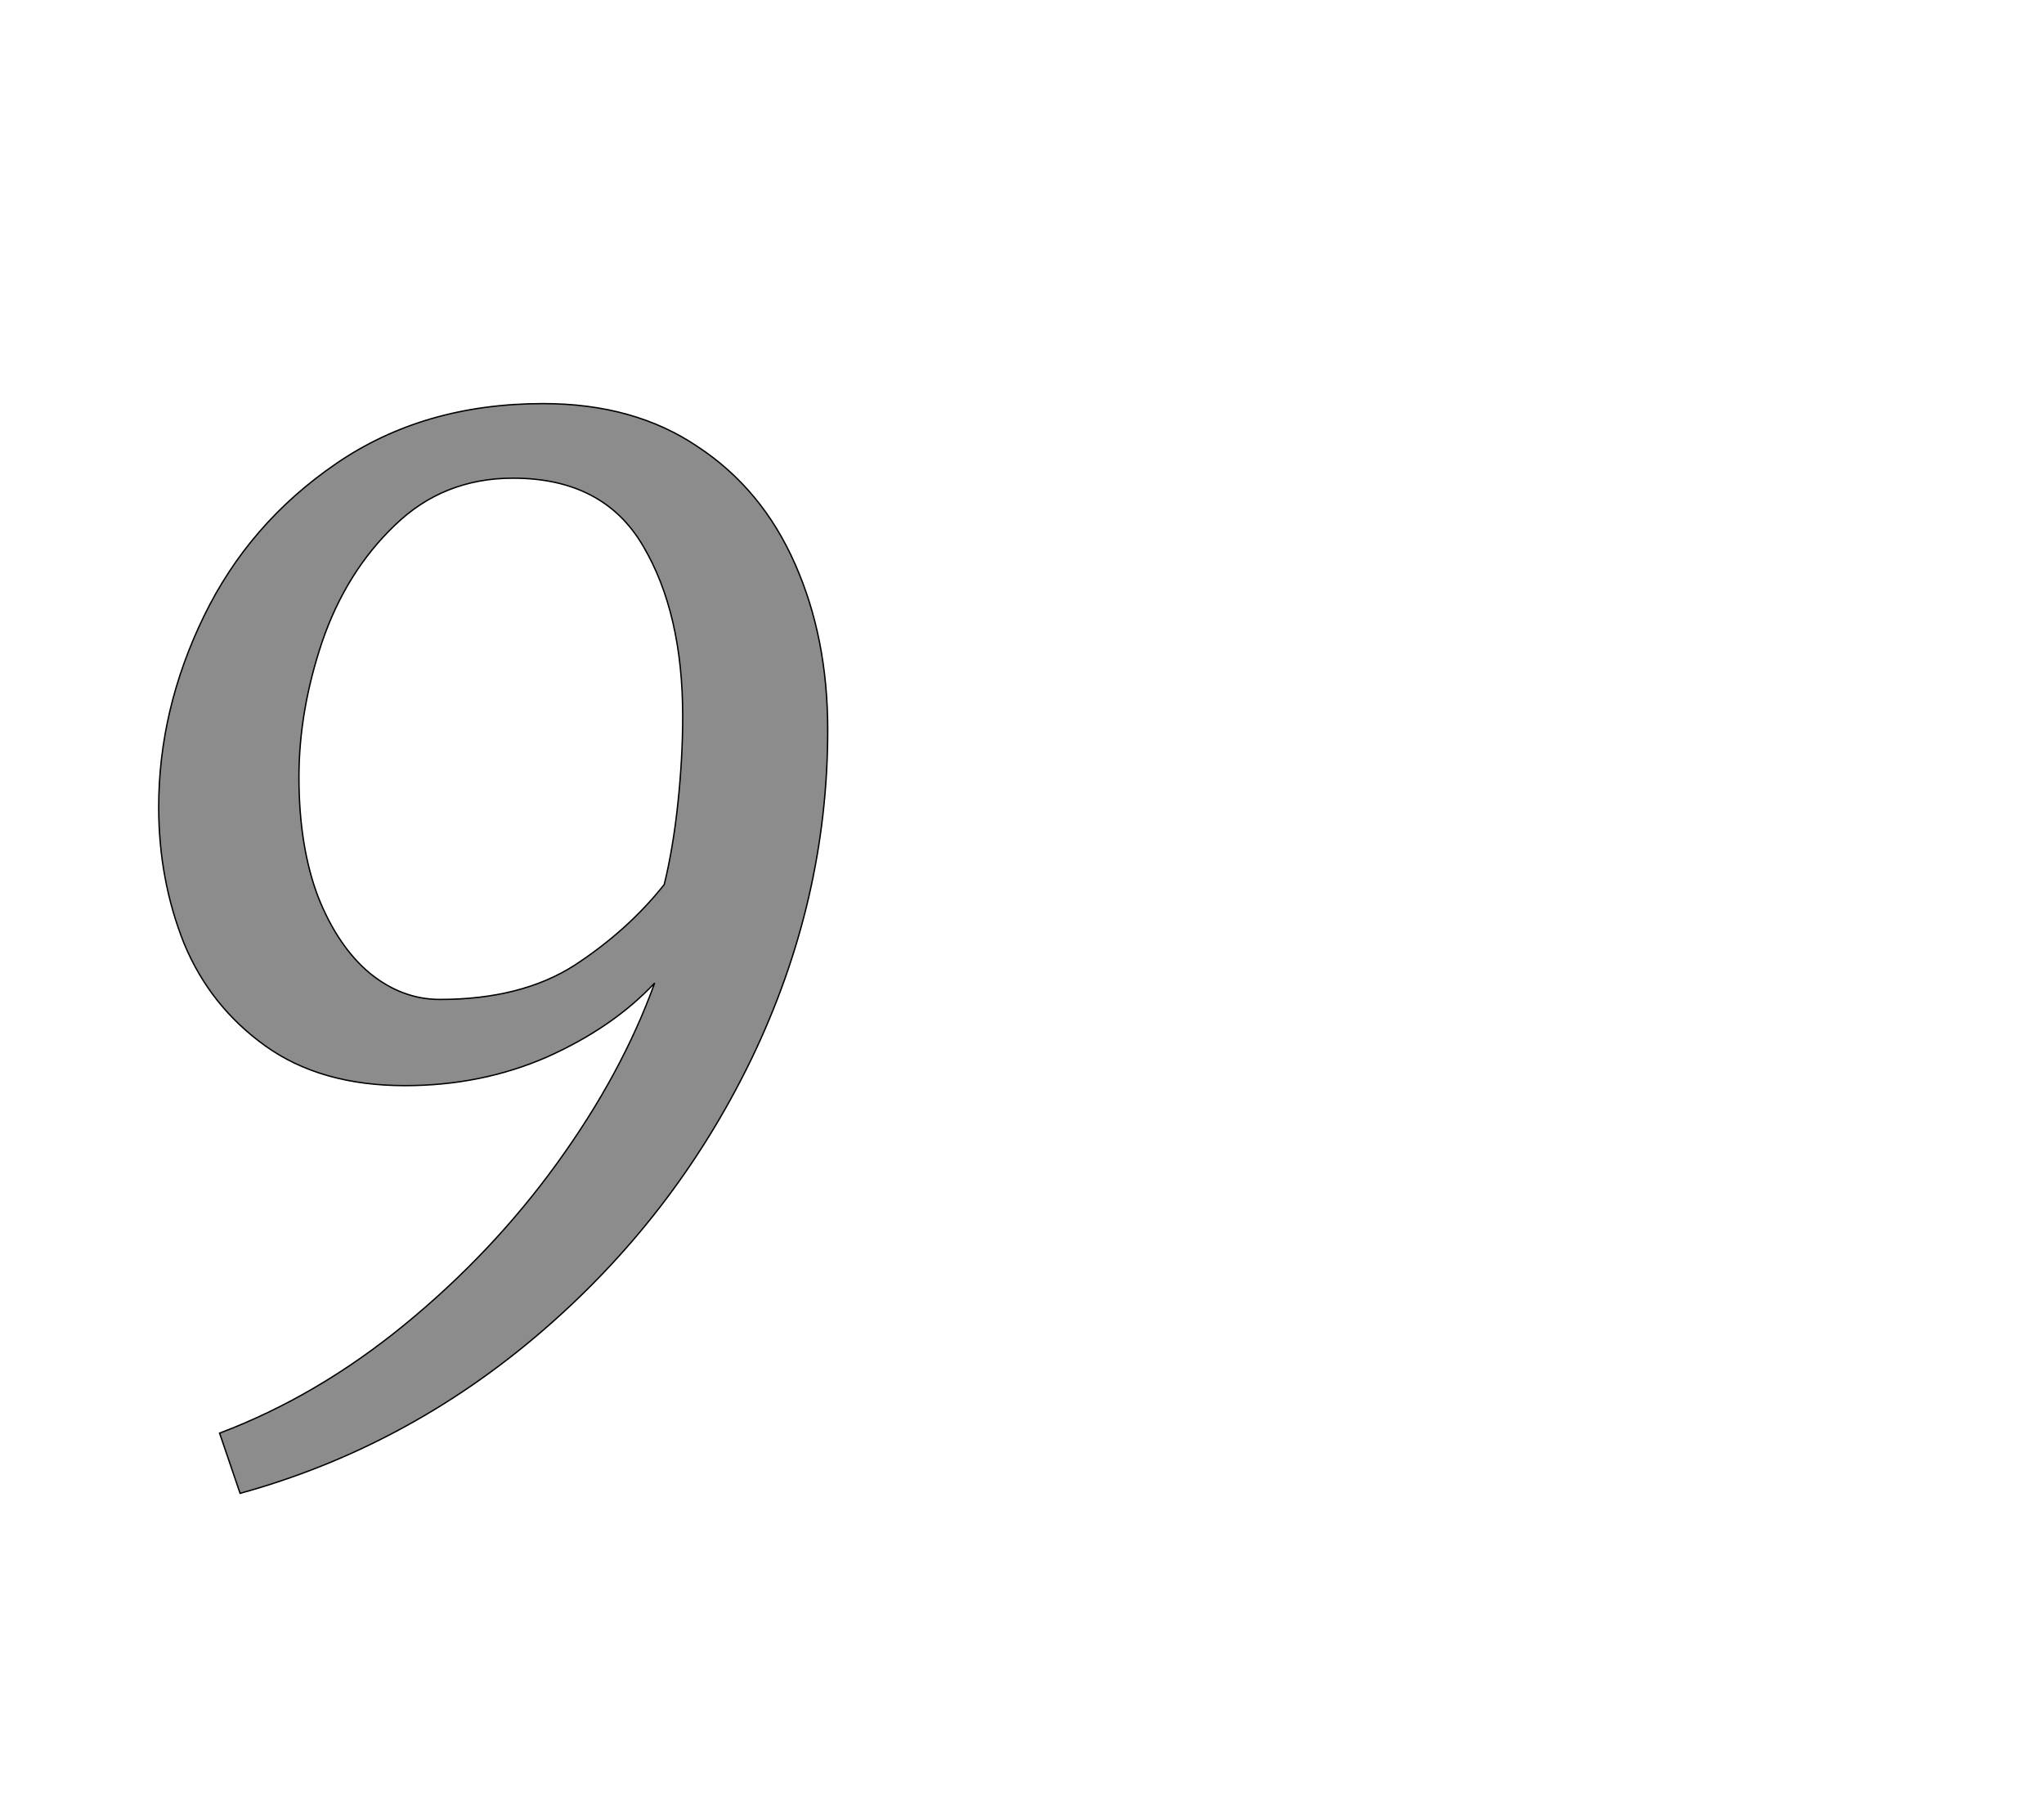 <!--
BEGIN METADATA

BBOX_X_MIN 132
BBOX_Y_MIN -431
BBOX_X_MAX 1110
BBOX_Y_MAX 1162
WIDTH 978
HEIGHT 1593
H_BEARING_X 132
H_BEARING_Y 1162
H_ADVANCE 1245
V_BEARING_X -490
V_BEARING_Y 490
V_ADVANCE 2574
ORIGIN_X 0
ORIGIN_Y 0

END METADATA
-->

<svg width='2988px' height='2661px' xmlns='http://www.w3.org/2000/svg' version='1.1'>

 <!-- make sure glyph is visible within svg window -->
 <g fill-rule='nonzero'  transform='translate(100 1752)'>

  <!-- draw actual outline using lines and Bezier curves-->
  <path fill='black' stroke='black' fill-opacity='0.45'  stroke-width='2'  d='
 M 1110,-435
 M 998,-203
 Q 886,28 690,196
 Q 494,364 251,431
 L 221,343
 Q 364,289 492,184
 Q 620,79 714,-51
 Q 809,-182 857,-315
 Q 796,-250 700,-207
 Q 604,-165 492,-165
 Q 369,-165 288,-223
 Q 207,-281 169,-373
 Q 132,-466 132,-572
 Q 132,-715 198,-851
 Q 264,-987 391,-1074
 Q 519,-1162 694,-1162
 Q 827,-1162 920,-1099
 Q 1014,-1037 1062,-928
 Q 1110,-820 1110,-685
 Q 1110,-435 998,-203
 Z

 M 337,-515
 M 365,-441
 Q 394,-368 441,-329
 Q 488,-291 543,-291
 Q 662,-291 740,-341
 Q 818,-392 871,-459
 Q 884,-512 891,-578
 Q 898,-644 898,-705
 Q 898,-856 840,-954
 Q 782,-1053 650,-1053
 Q 548,-1053 477,-984
 Q 406,-916 371,-814
 Q 337,-713 337,-616
 Q 337,-515 365,-441
 Z

  '/>
 </g>
</svg>
